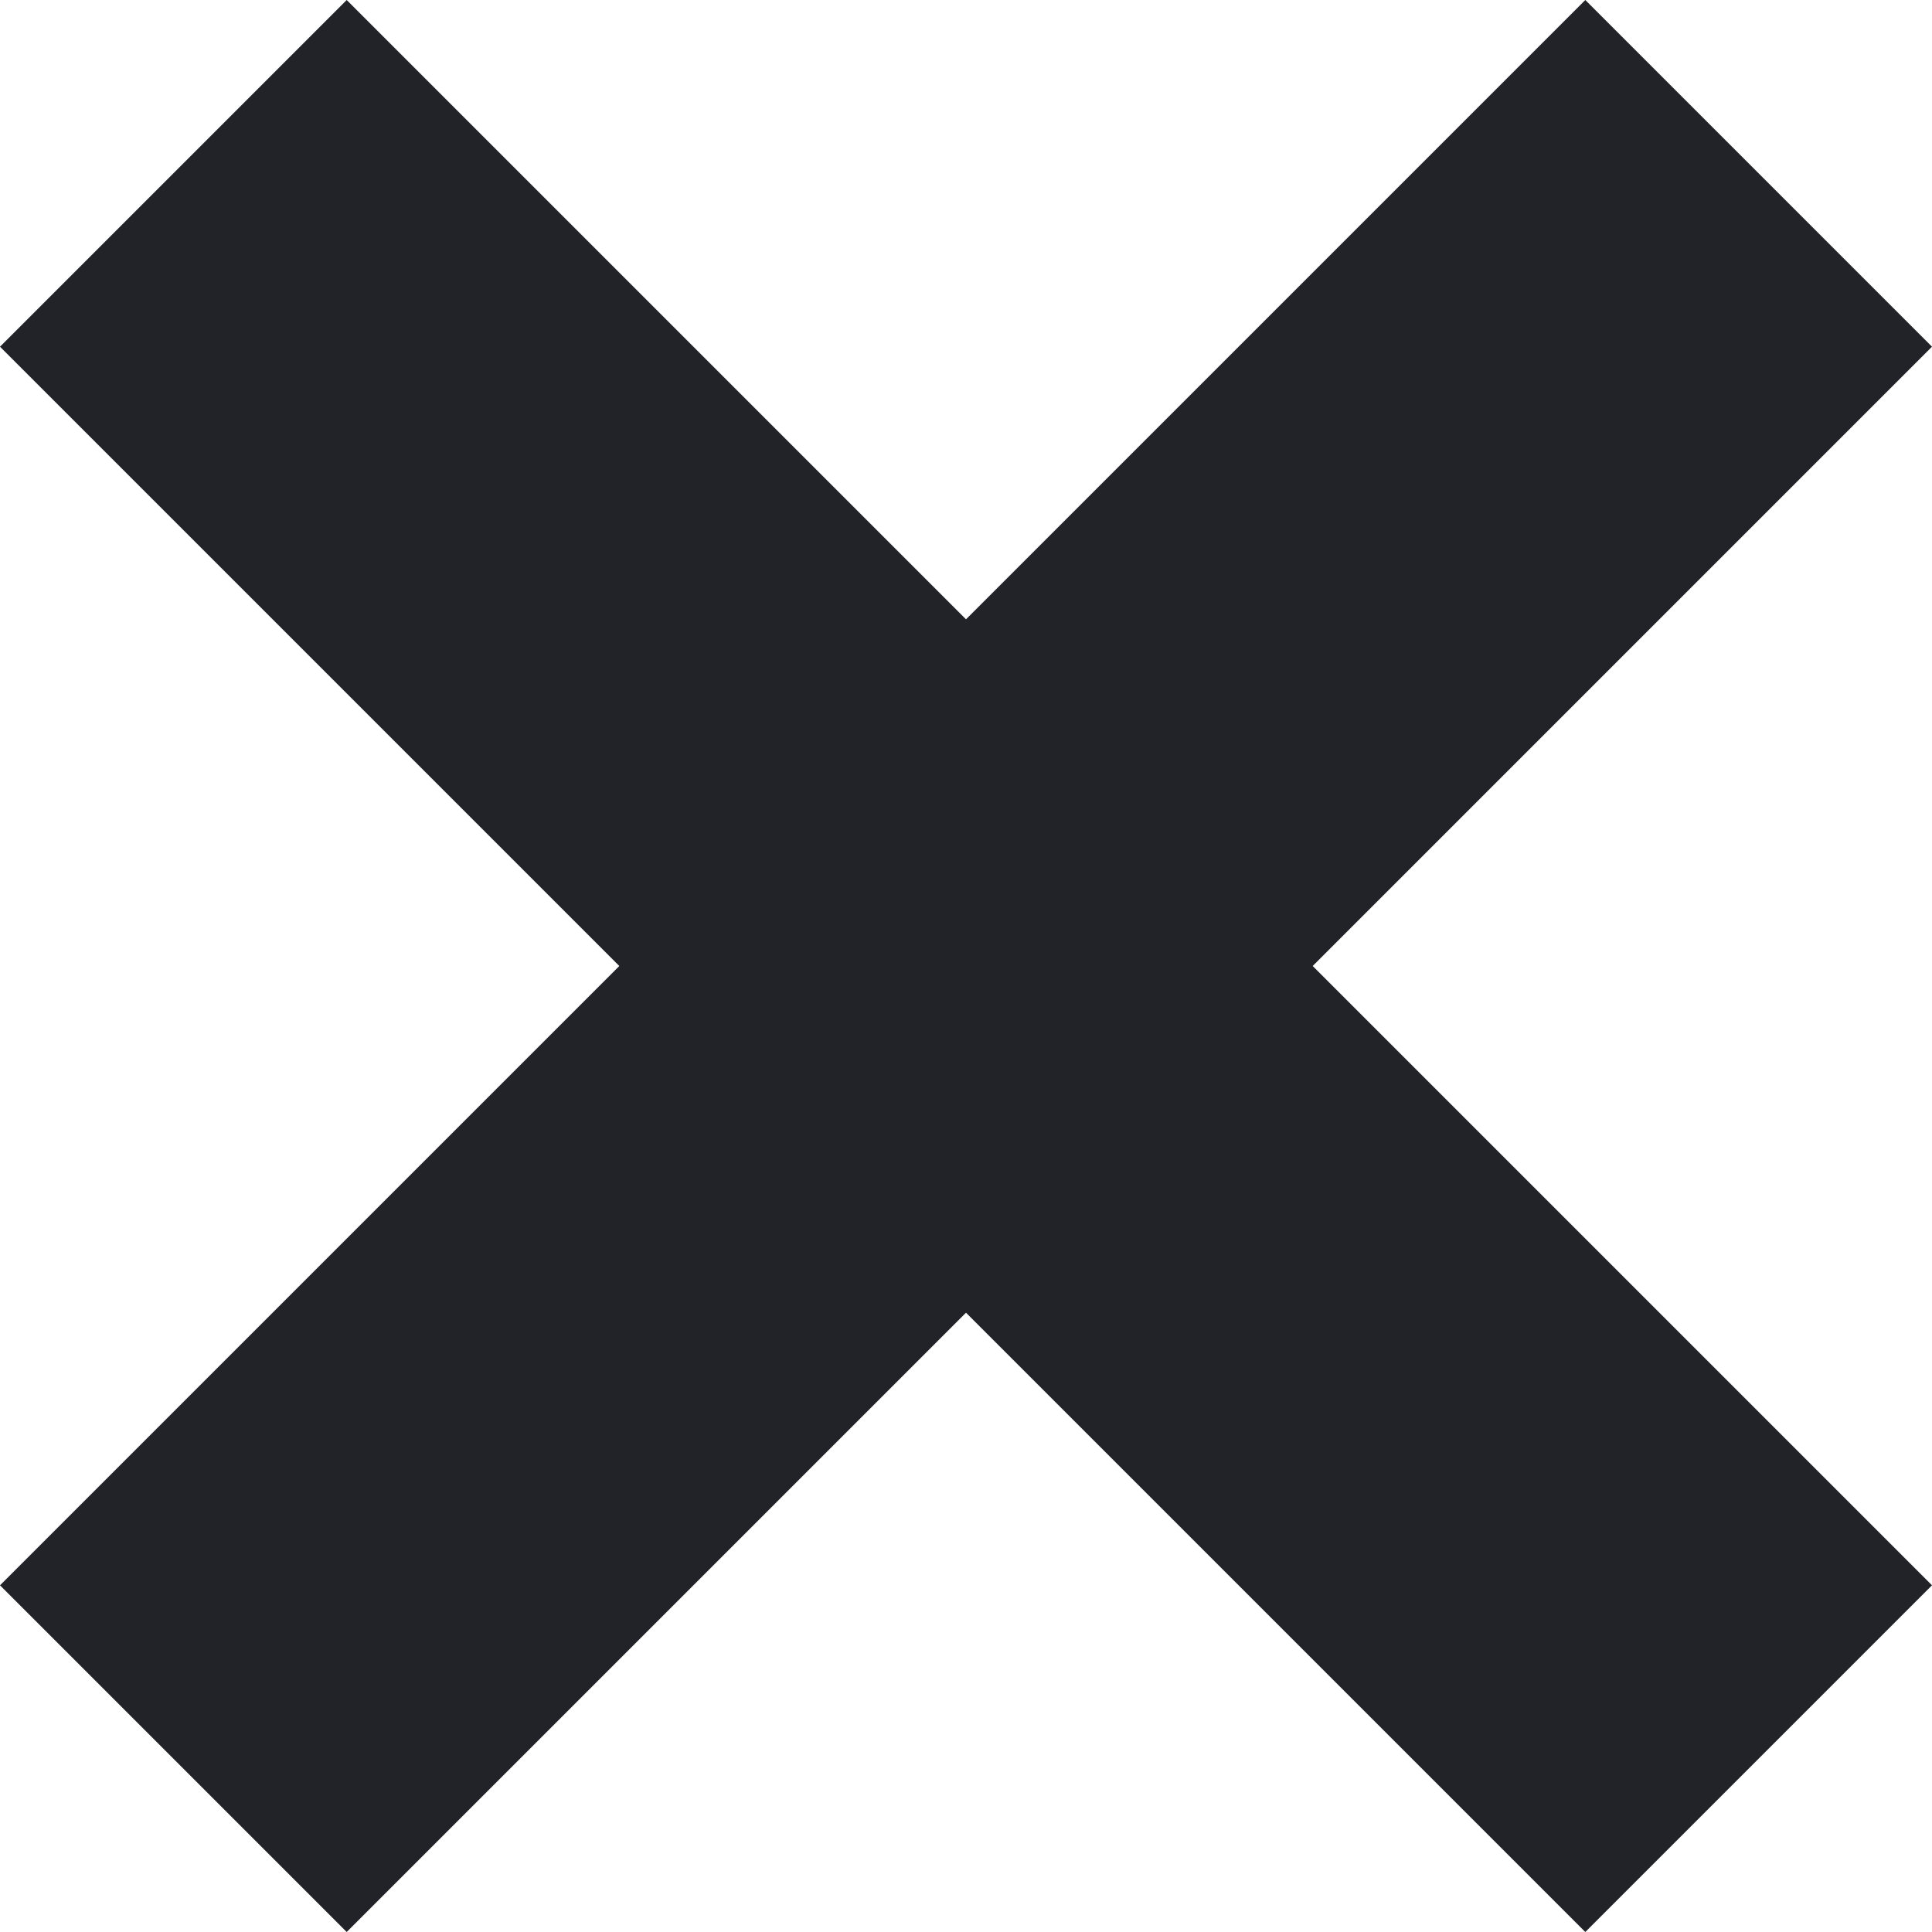 <?xml version="1.0" encoding="UTF-8"?>
<svg width="9px" height="9px" viewBox="0 0 9 9" version="1.1" xmlns="http://www.w3.org/2000/svg" xmlns:xlink="http://www.w3.org/1999/xlink">
    <!-- Generator: Sketch 48.2 (47327) - http://www.bohemiancoding.com/sketch -->
    <title>Close Icon</title>
    <desc>Created with Sketch.</desc>
    <defs></defs>
    <g id="Popup" stroke="none" stroke-width="1" fill="none" fill-rule="evenodd" transform="translate(-531, -30)">
        <path d="M535.5,32.885 L538.385,30 L540,31.615 L537.115,34.5 L540,37.385 L538.385,39 L535.5,36.115 L532.615,39 L531,37.385 L533.885,34.5 L531,31.615 L532.615,30 L535.5,32.885 Z" id="Close-Icon" fill="#222328"></path>
    </g>
</svg>